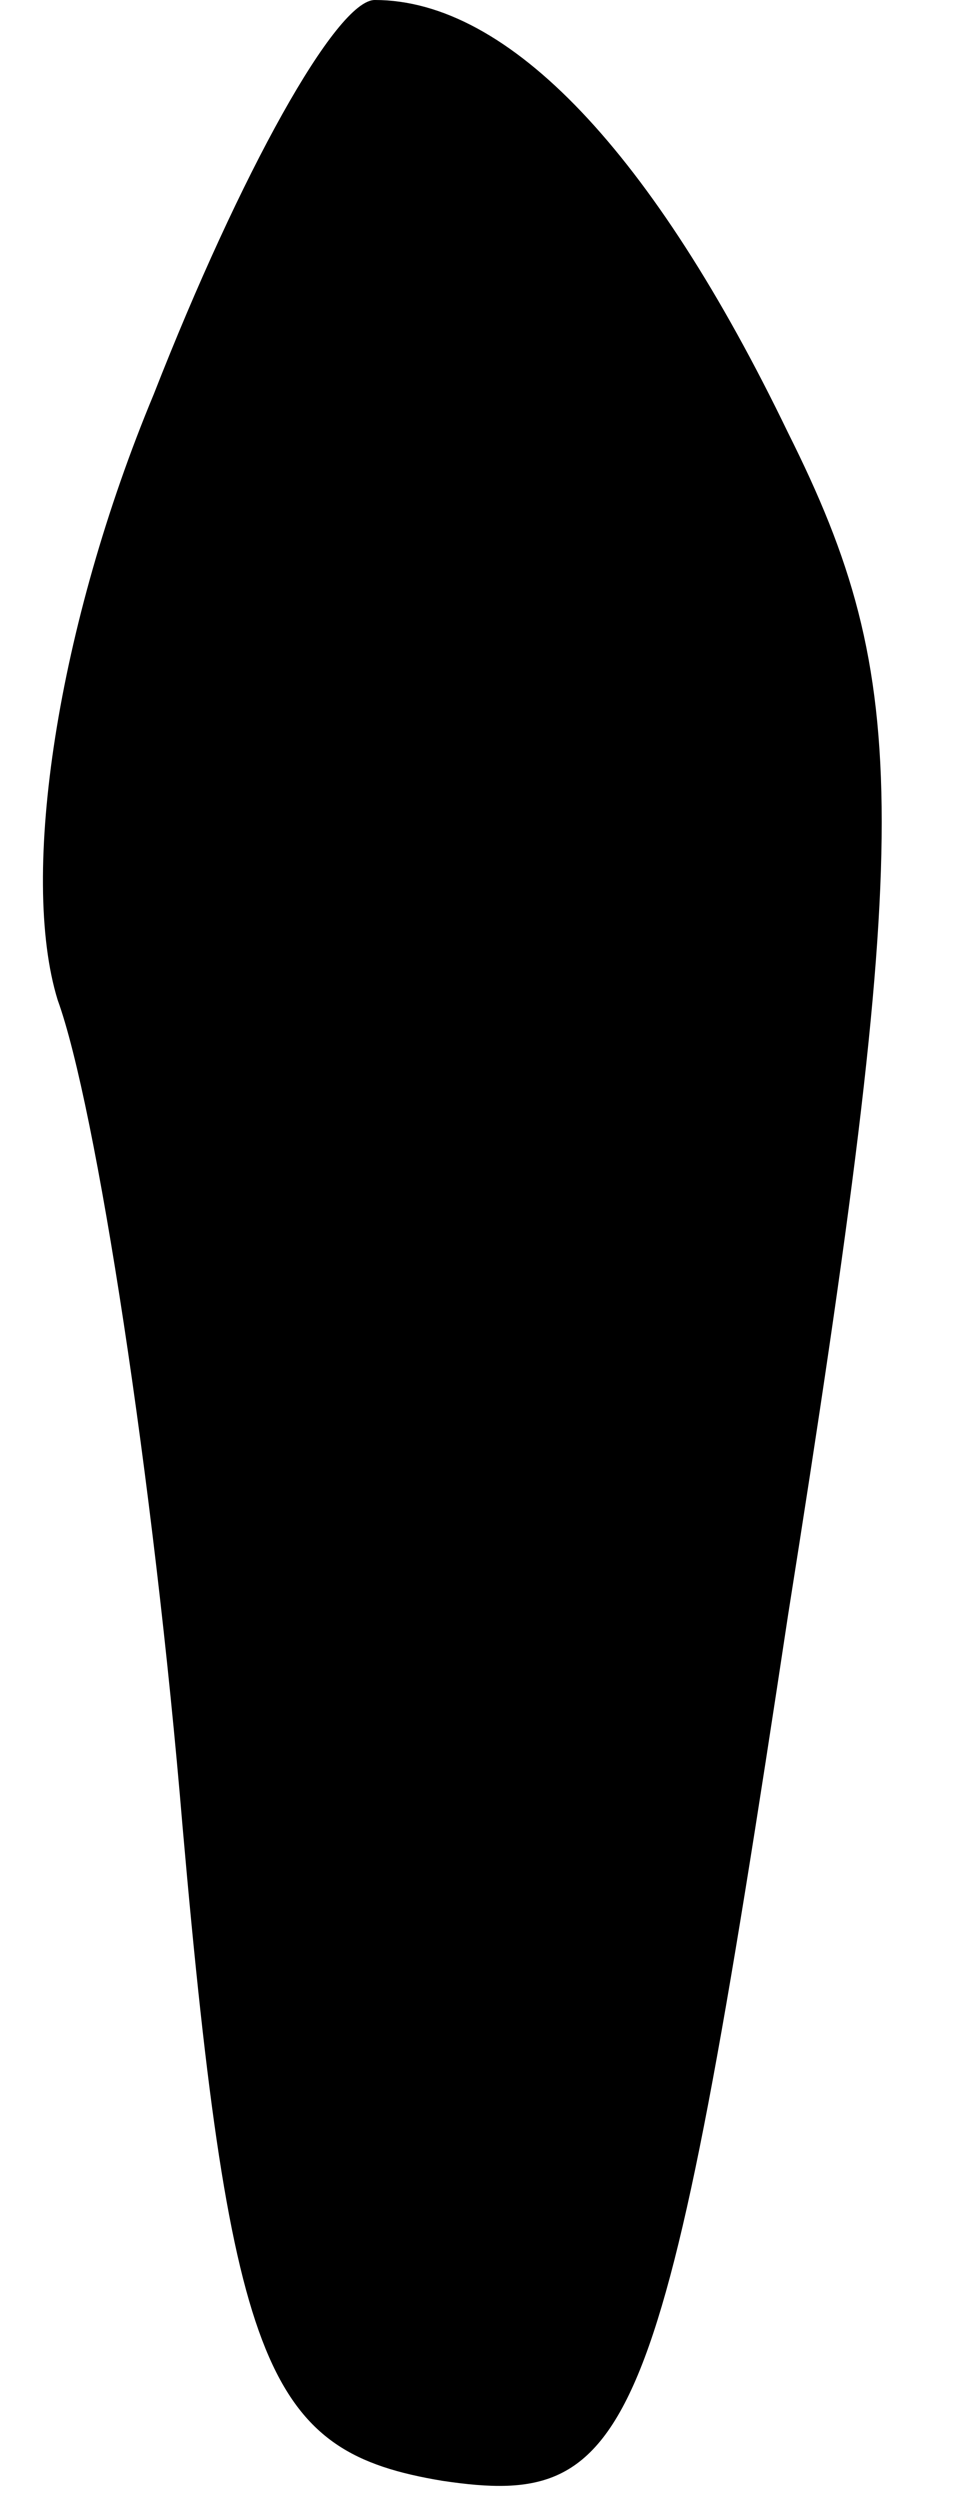 <?xml version="1.0" standalone="no"?>
<!DOCTYPE svg PUBLIC "-//W3C//DTD SVG 20010904//EN"
 "http://www.w3.org/TR/2001/REC-SVG-20010904/DTD/svg10.dtd">
<svg version="1.0" xmlns="http://www.w3.org/2000/svg"
 width="10pt" height="26pt" viewBox="0 0 10 26"
 preserveAspectRatio="xMidYMid meet">
<g transform="translate(0,26) scale(0.1,-0.1)"
fill="#000000" stroke="none">
<path fill="#000000" stroke="none" d="M16 219 c-10 -24 -14 -50 -10 -63 4
-11 10 -50 13 -86 5 -57 9 -65 27 -68 20 -3 23 4 36 90 13 82 13 97 0 123 -14
29 -29 45 -43 45 -4 0 -14 -18 -23 -41z"/>
</g>
</svg>
